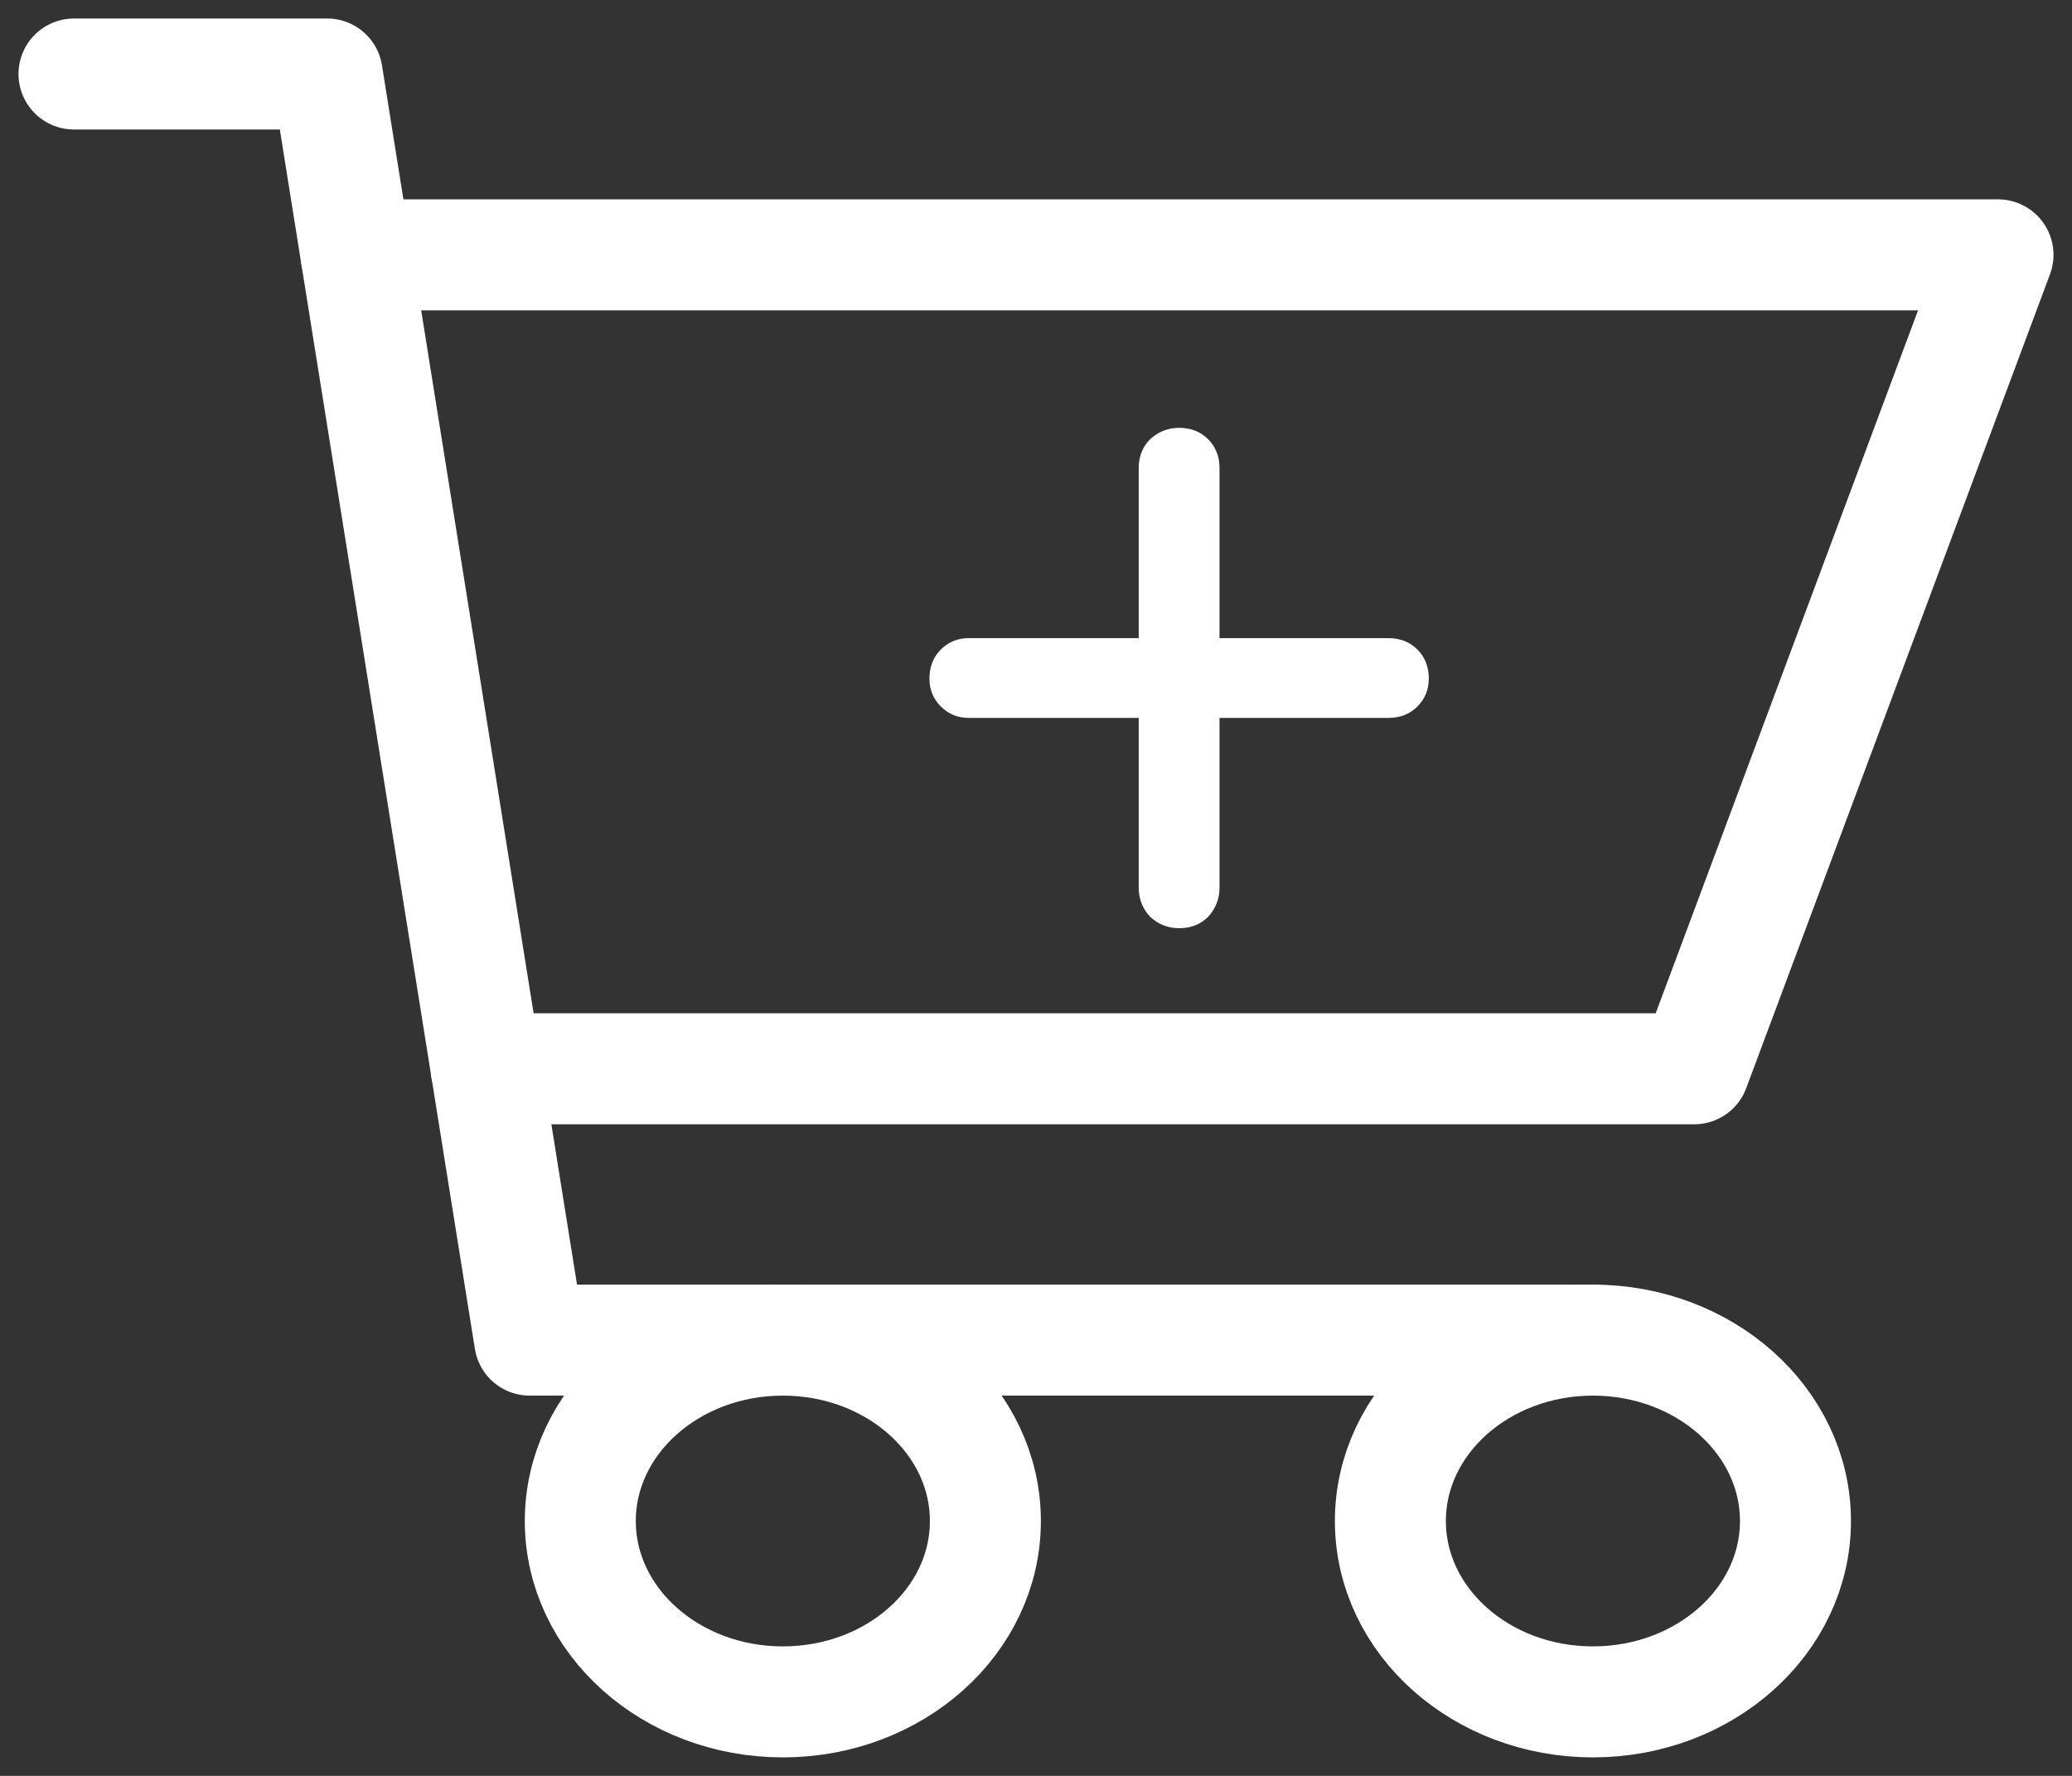 <svg width="28" height="24" viewBox="0 0 28 24" fill="none" xmlns="http://www.w3.org/2000/svg">
<rect x="0" y="0" width="28" height="24" fill="#333333" stroke="none"/>
<path d="M21.526 18.111H7.158L4.421 1H1" stroke="white" stroke-width="1.5" stroke-linecap="round" stroke-linejoin="round"/>
<path d="M4.812 3.444H27L22.895 14.444H6.571" stroke="white" stroke-width="1.5" stroke-linecap="round" stroke-linejoin="round"/>
<path d="M10.579 23C12.091 23 13.316 21.906 13.316 20.556C13.316 19.206 12.091 18.111 10.579 18.111C9.068 18.111 7.842 19.206 7.842 20.556C7.842 21.906 9.068 23 10.579 23Z" stroke="white" stroke-width="1.5" stroke-linecap="round" stroke-linejoin="round"/>
<path d="M21.526 23C23.038 23 24.263 21.906 24.263 20.556C24.263 19.206 23.038 18.111 21.526 18.111C20.015 18.111 18.789 19.206 18.789 20.556C18.789 21.906 20.015 23 21.526 23Z" stroke="white" stroke-width="1.5" stroke-linecap="round" stroke-linejoin="round"/>
<path d="M15.934 12.544C15.785 12.544 15.654 12.493 15.542 12.39C15.439 12.278 15.388 12.147 15.388 11.998V9.702H13.092C12.943 9.702 12.817 9.651 12.714 9.548C12.611 9.445 12.56 9.319 12.56 9.17C12.56 9.011 12.611 8.881 12.714 8.778C12.817 8.675 12.943 8.624 13.092 8.624H15.388V6.328C15.388 6.169 15.439 6.039 15.542 5.936C15.654 5.833 15.785 5.782 15.934 5.782C16.093 5.782 16.223 5.833 16.326 5.936C16.429 6.039 16.48 6.169 16.48 6.328V8.624H18.762C18.921 8.624 19.051 8.675 19.154 8.778C19.257 8.881 19.308 9.011 19.308 9.17C19.308 9.319 19.257 9.445 19.154 9.548C19.051 9.651 18.921 9.702 18.762 9.702H16.48V11.998C16.48 12.147 16.429 12.278 16.326 12.39C16.223 12.493 16.093 12.544 15.934 12.544Z" fill="white"/>
</svg>

